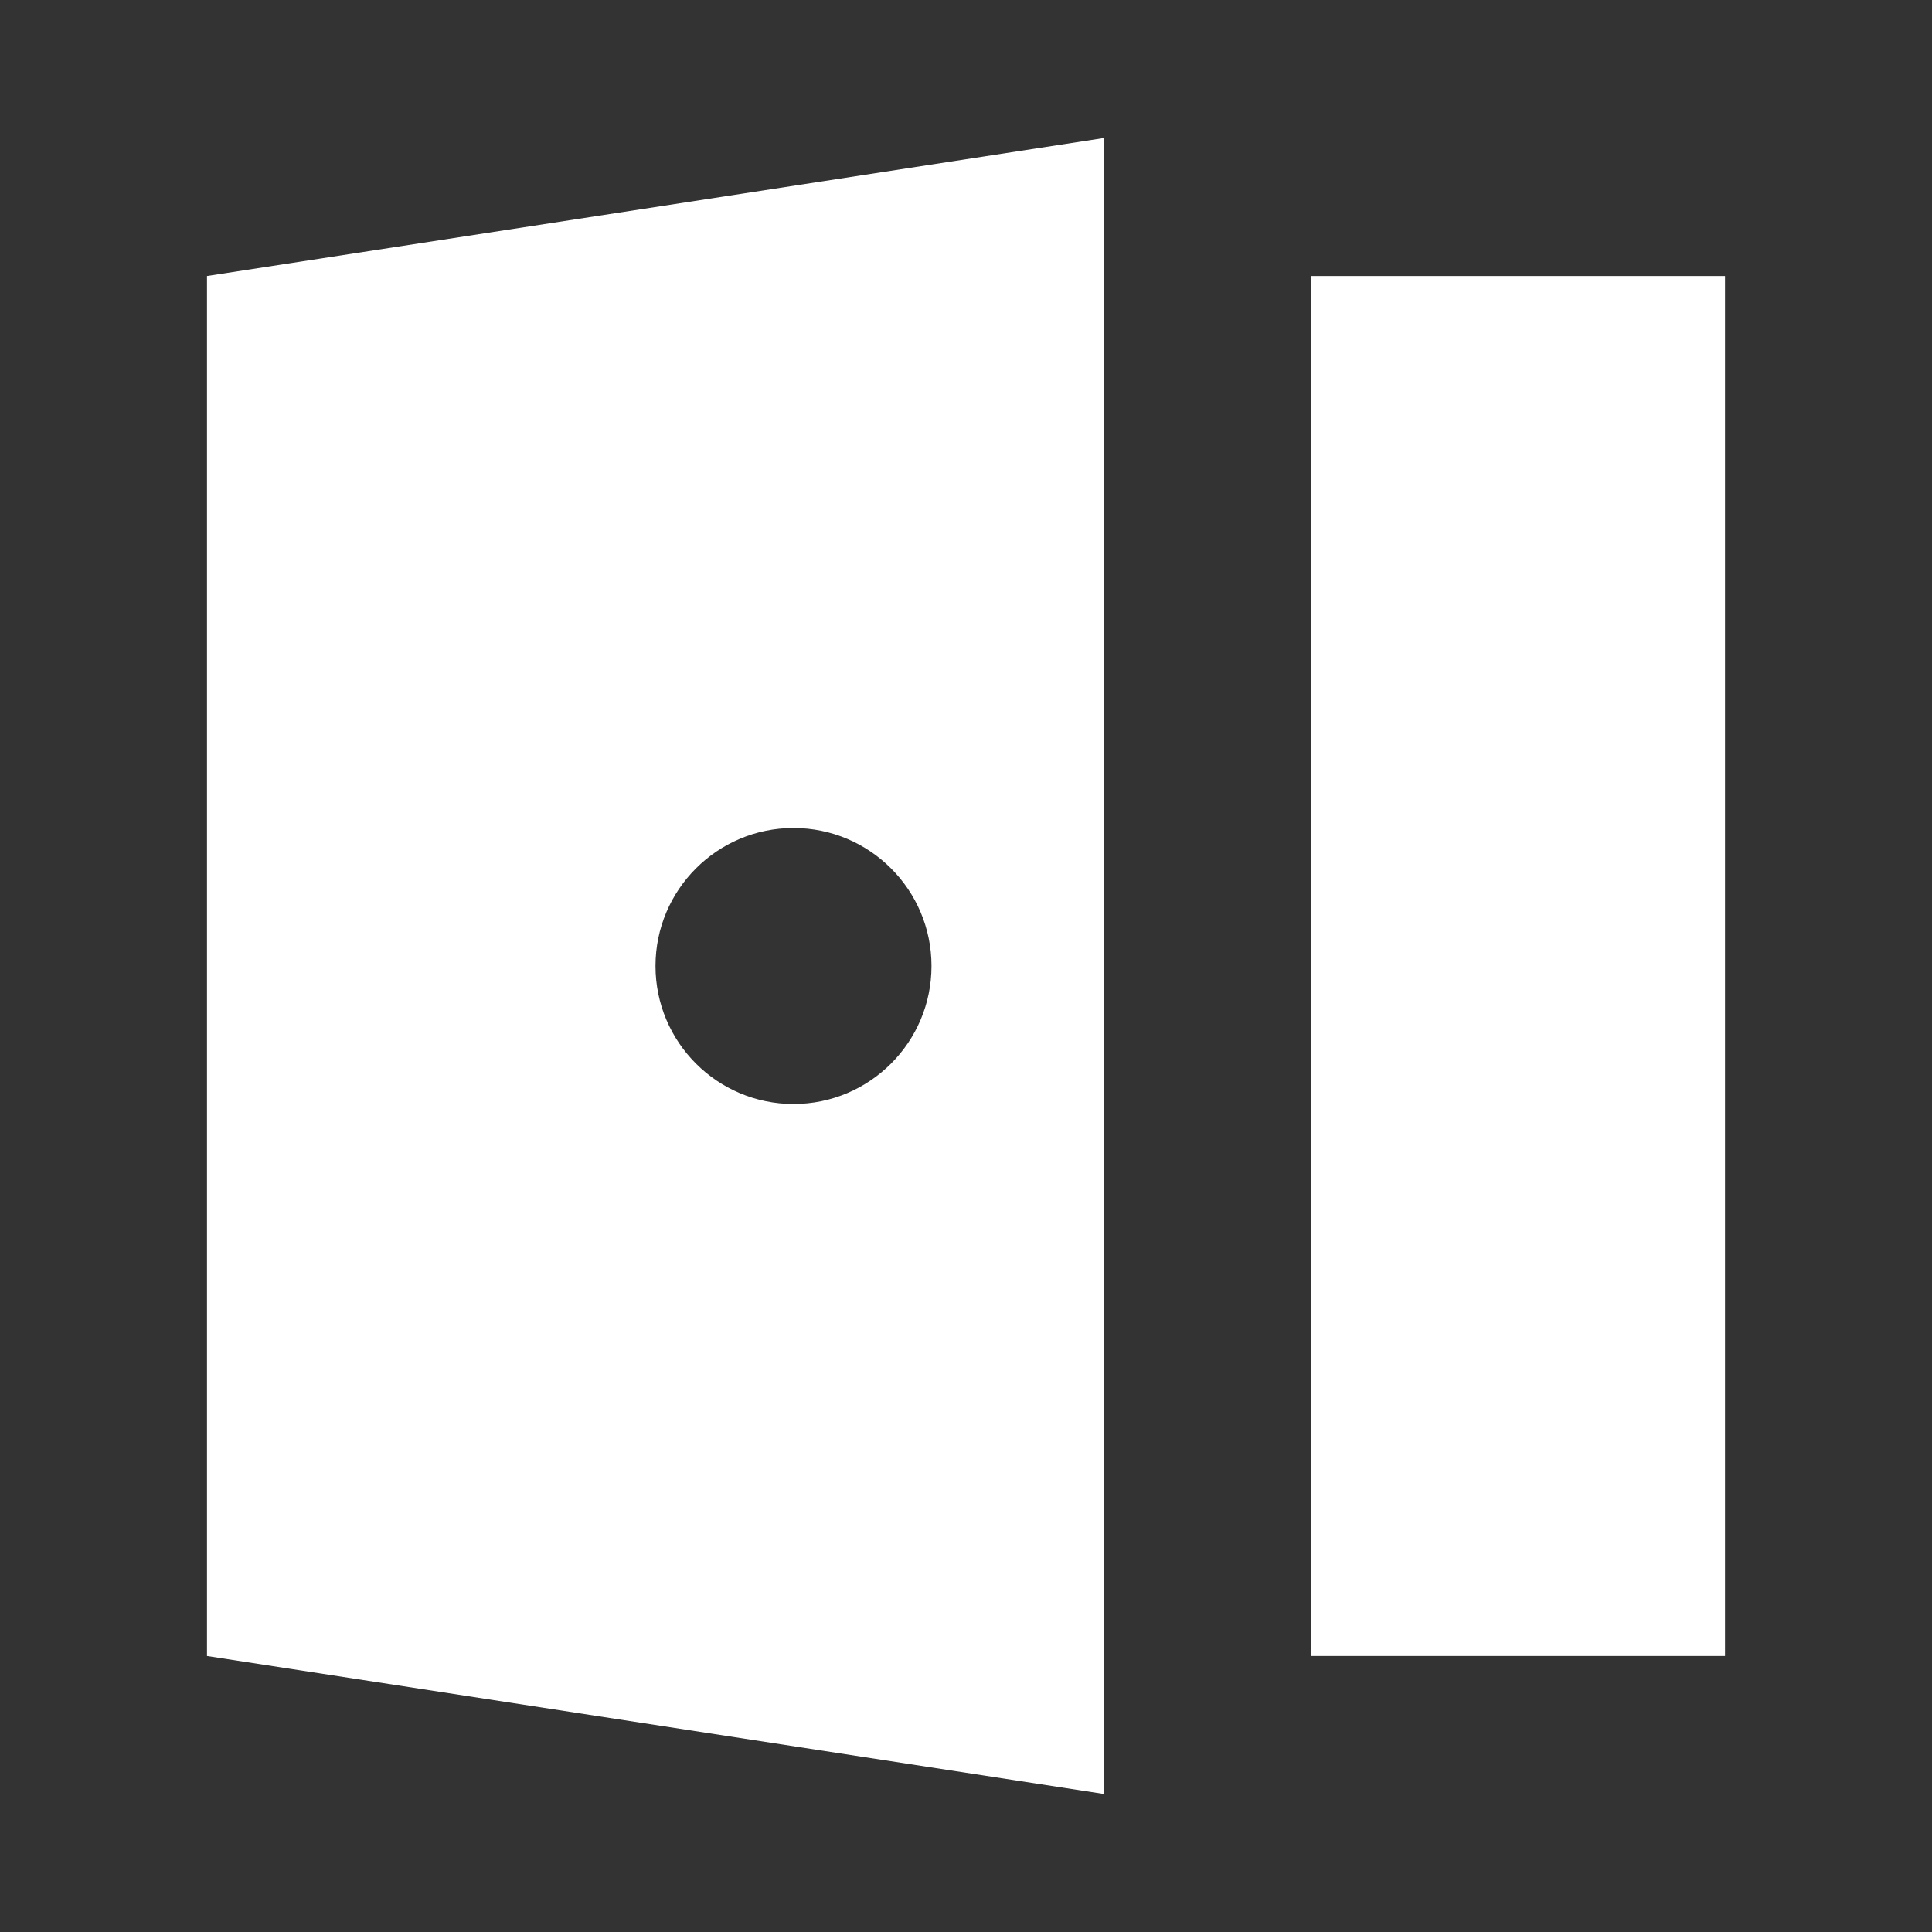 <svg width="14" height="14" viewBox="0 0 14 14" fill="none" xmlns="http://www.w3.org/2000/svg">
<rect x="0" y="0" width="14" height="14" fill="#333333" stroke="none"/>
<path d="M9.5 2H12.5V12H9.5V2Z" fill="white"/>
<path fill-rule="evenodd" clip-rule="evenodd" d="M8 1L1.5 2V12L8 13V1ZM5.75 8C6.302 8 6.75 7.552 6.75 7C6.75 6.448 6.302 6 5.75 6C5.198 6 4.75 6.448 4.75 7C4.75 7.552 5.198 8 5.75 8Z" fill="white"/>
</svg>
